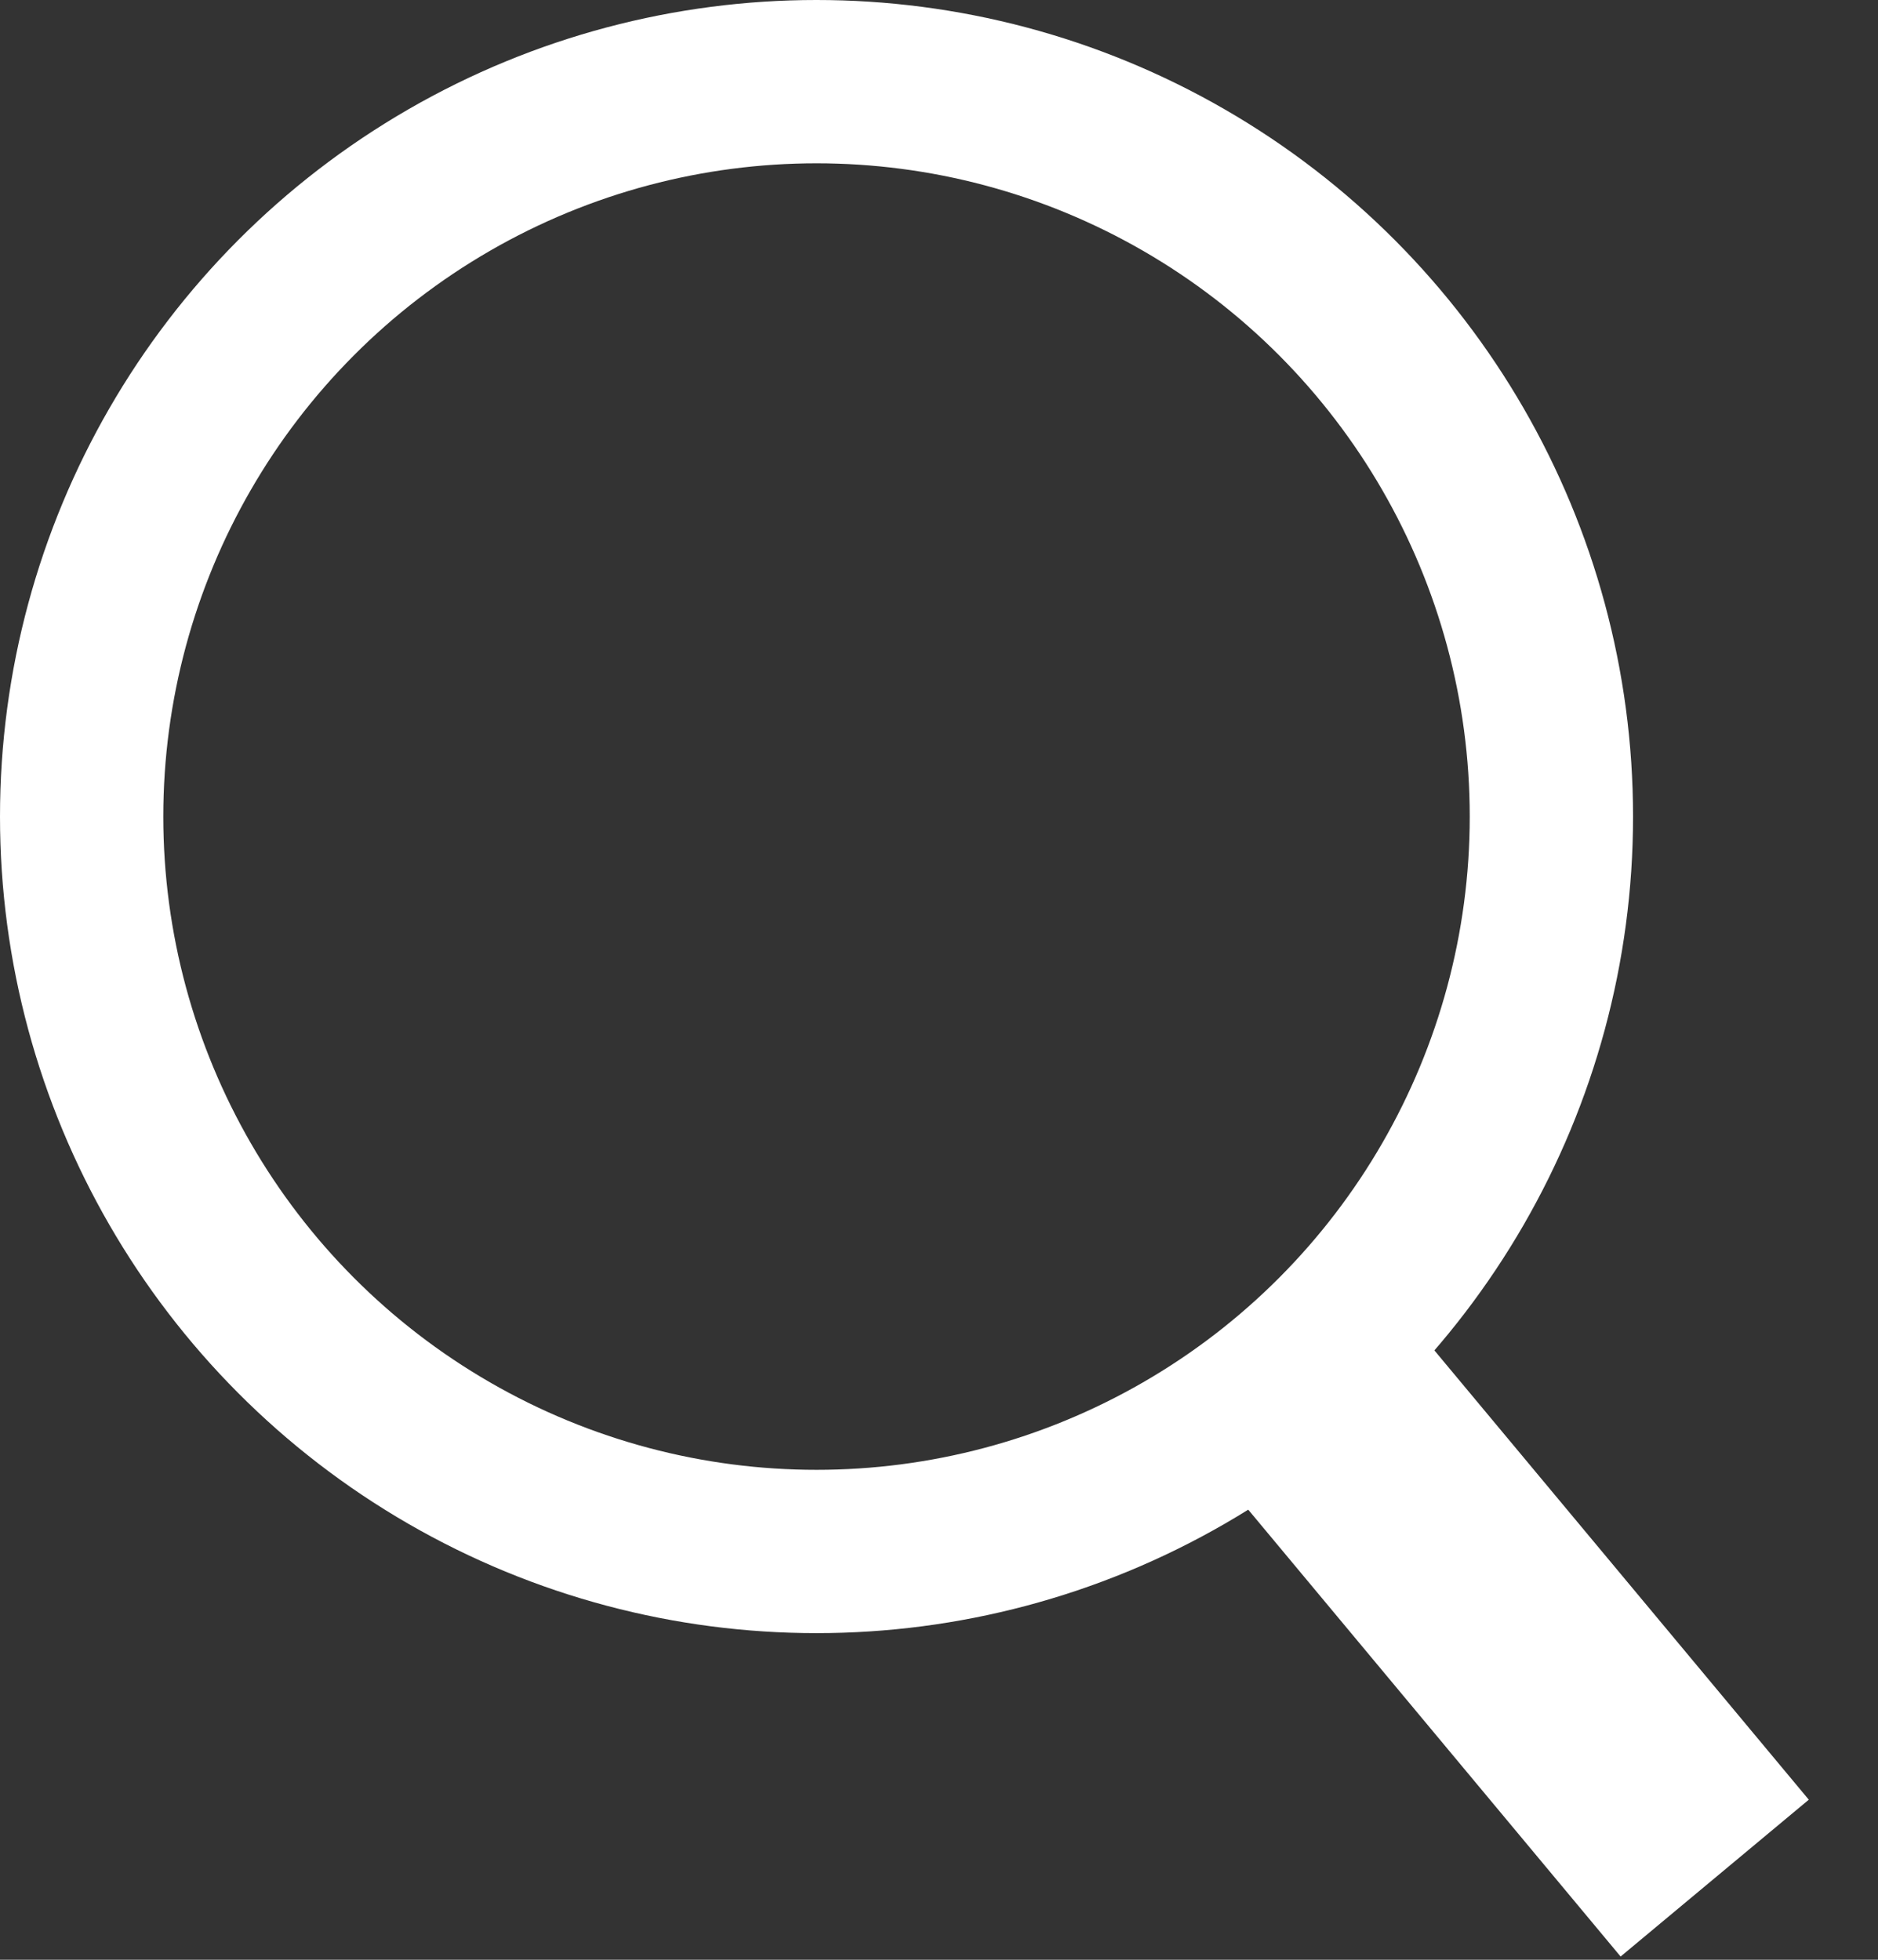 <svg width="23" height="24" viewBox="0 0 23 24" fill="none" xmlns="http://www.w3.org/2000/svg">
<rect x="0" y="0" width="23" height="24" fill="#333333" stroke="none"/>
<circle cx="10" cy="10" r="9" stroke="white" stroke-width="2"/>
<path d="M16 17L21 23" stroke="white" stroke-width="3"/>
</svg>
